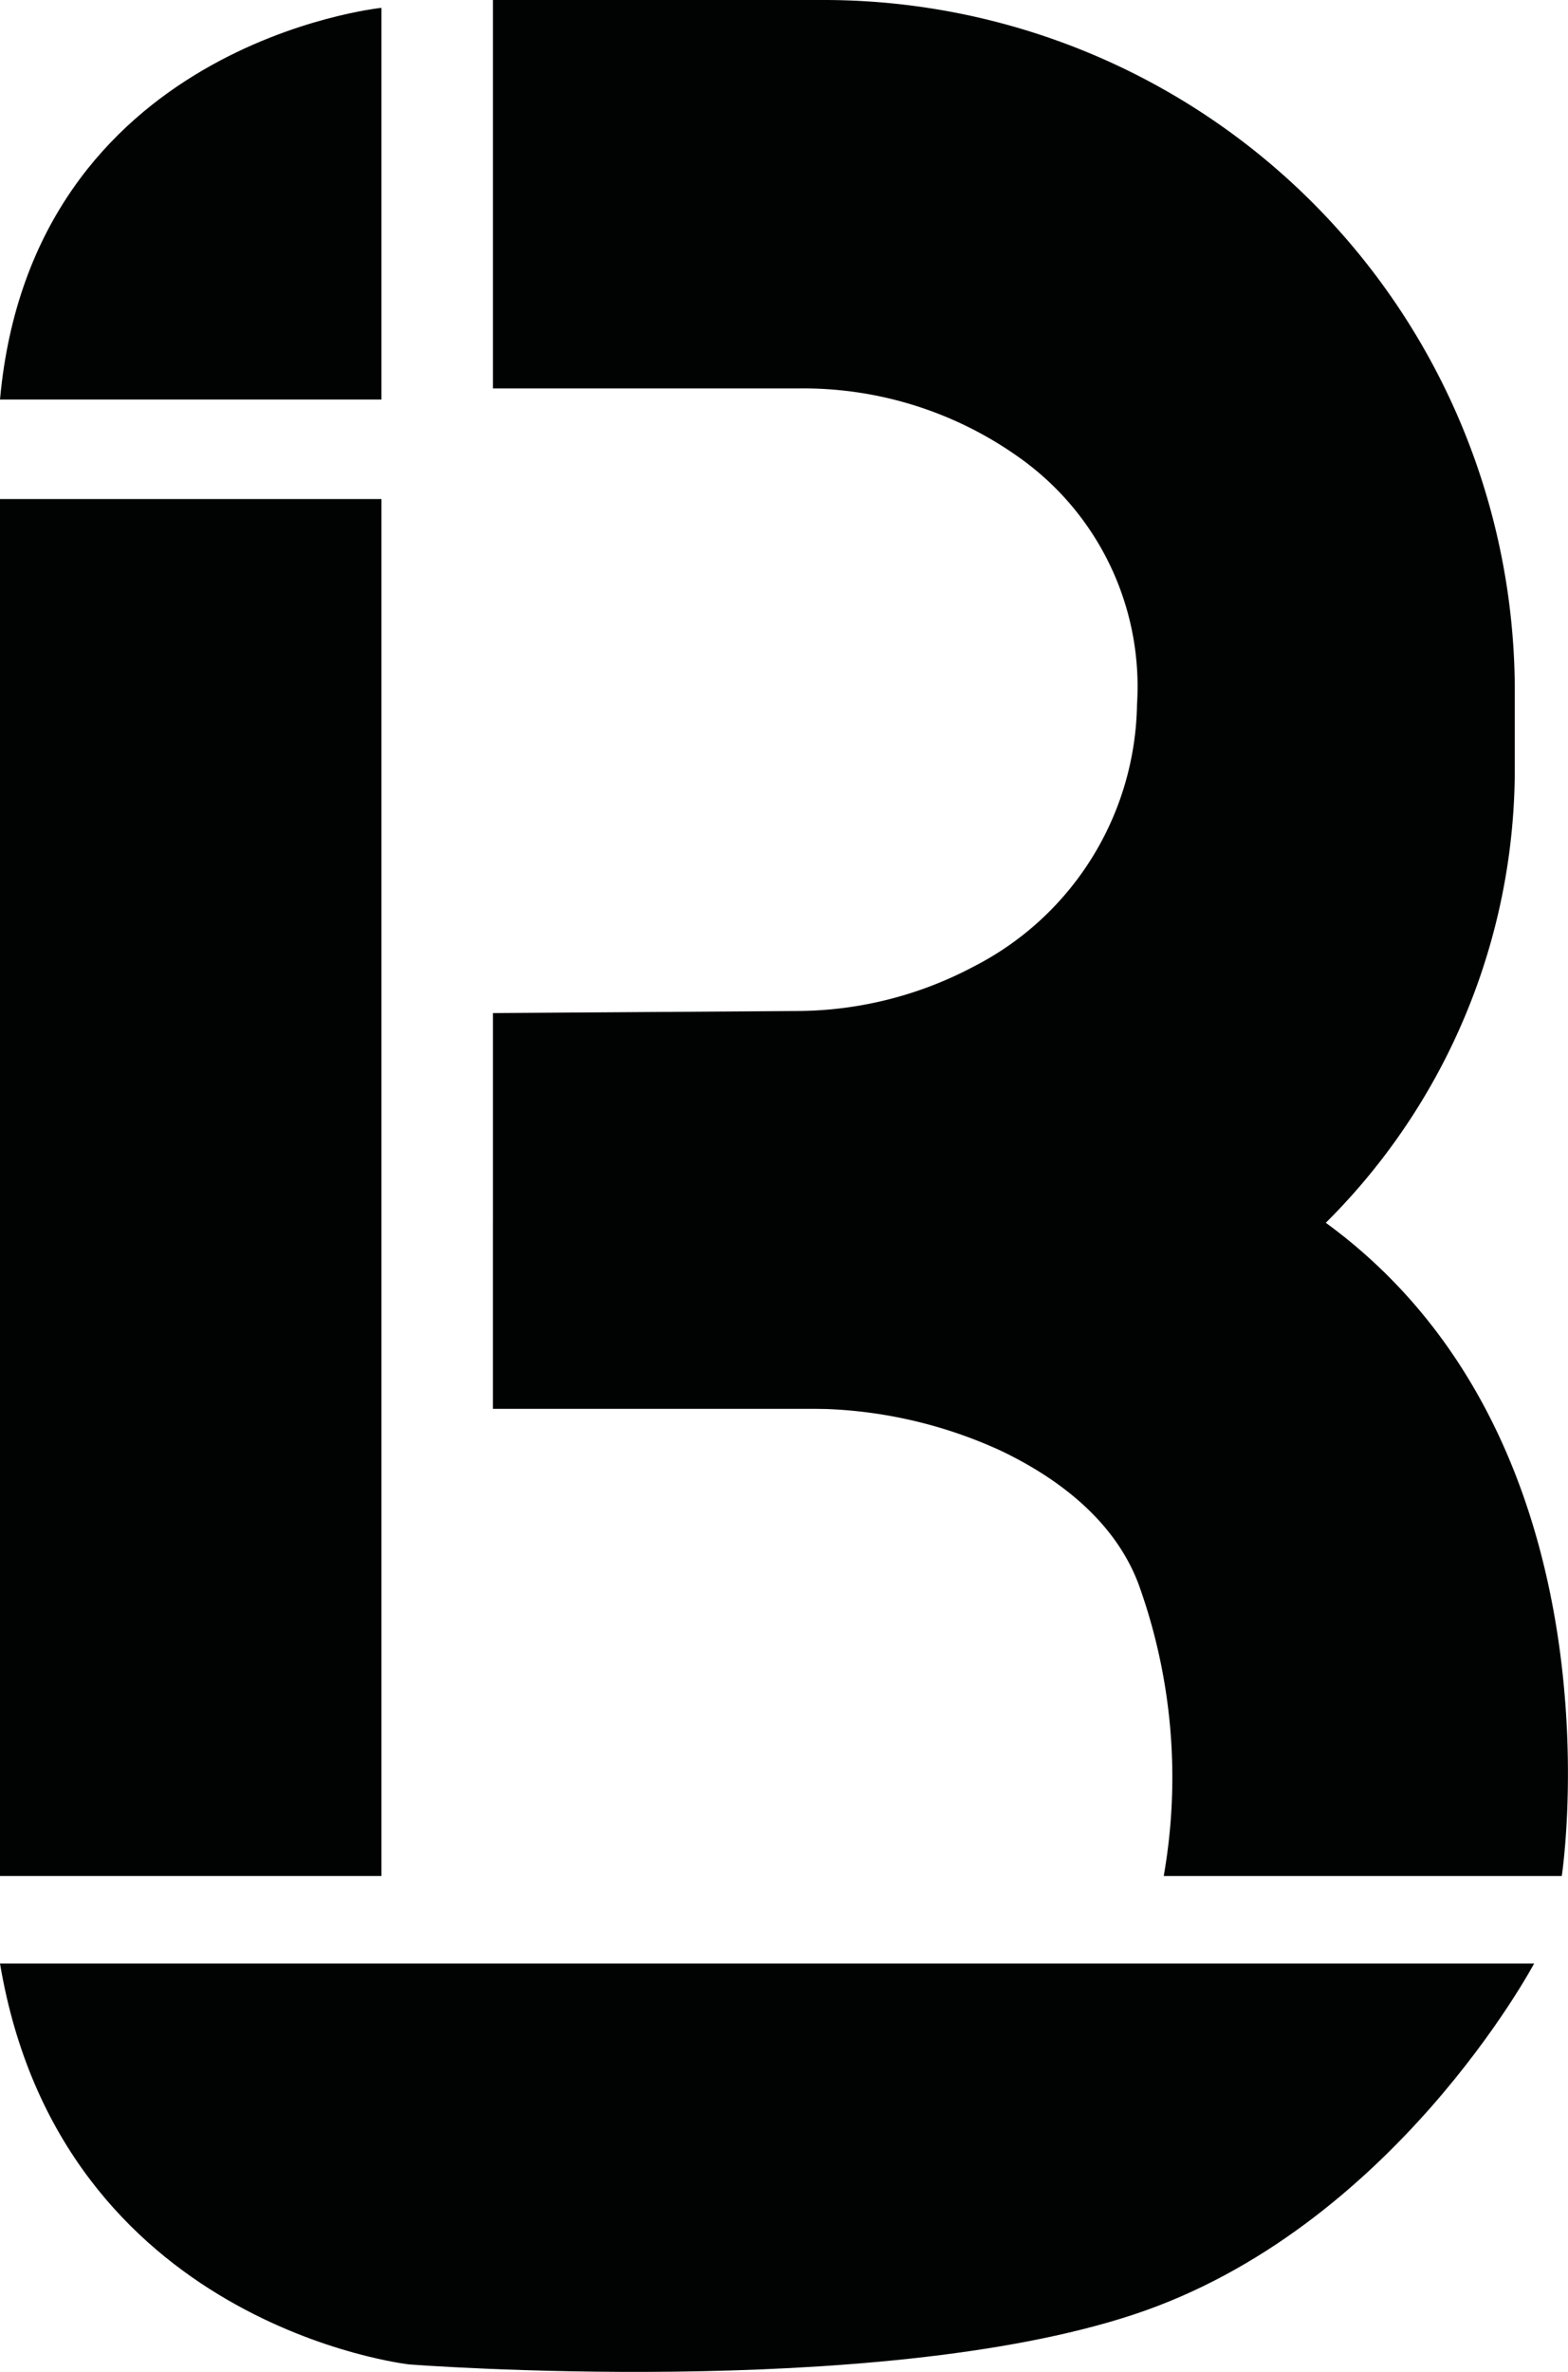 <svg id="Layer_7" data-name="Layer 7" xmlns="http://www.w3.org/2000/svg" viewBox="0 0 68.07 102.94"><defs><style>.cls-1{fill:#010202;}</style></defs><title>B black logo</title><rect class="cls-1" y="21.66" width="16.56" height="59.76"/><path class="cls-1" d="M100.6,88.6h16.56v-17S102,73.15,100.6,88.6Z" transform="translate(-100.6 -71.26)"/><path class="cls-1" d="M100.6,156.48h66.6s-6.12,11.52-17.4,15.24-31.44,2.16-31.44,2.16S103.24,172.2,100.6,156.48Z" transform="translate(-100.6 -71.26)"/><path class="cls-1" d="M166.36,101.26v3.36a27.78,27.78,0,0,1-27.78,27.78H122V115.23l13.12-.09a16.48,16.48,0,0,0,7.75-1.93,13,13,0,0,0,7.09-11.38,12.18,12.18,0,0,0-5.11-10.71,16.13,16.13,0,0,0-9.62-3H122V71.26h14.4A30,30,0,0,1,166.36,101.26Z" transform="translate(-100.6 -71.26)"/><path class="cls-1" d="M151.12,152.68H168.4s2.88-18.79-10.26-28.36H122v8.08h13.5a19.93,19.93,0,0,1,8.54,1.82c2.43,1.16,4.95,3,6,5.83A24.71,24.71,0,0,1,151.12,152.68Z" transform="translate(-100.6 -71.26)"/></svg>